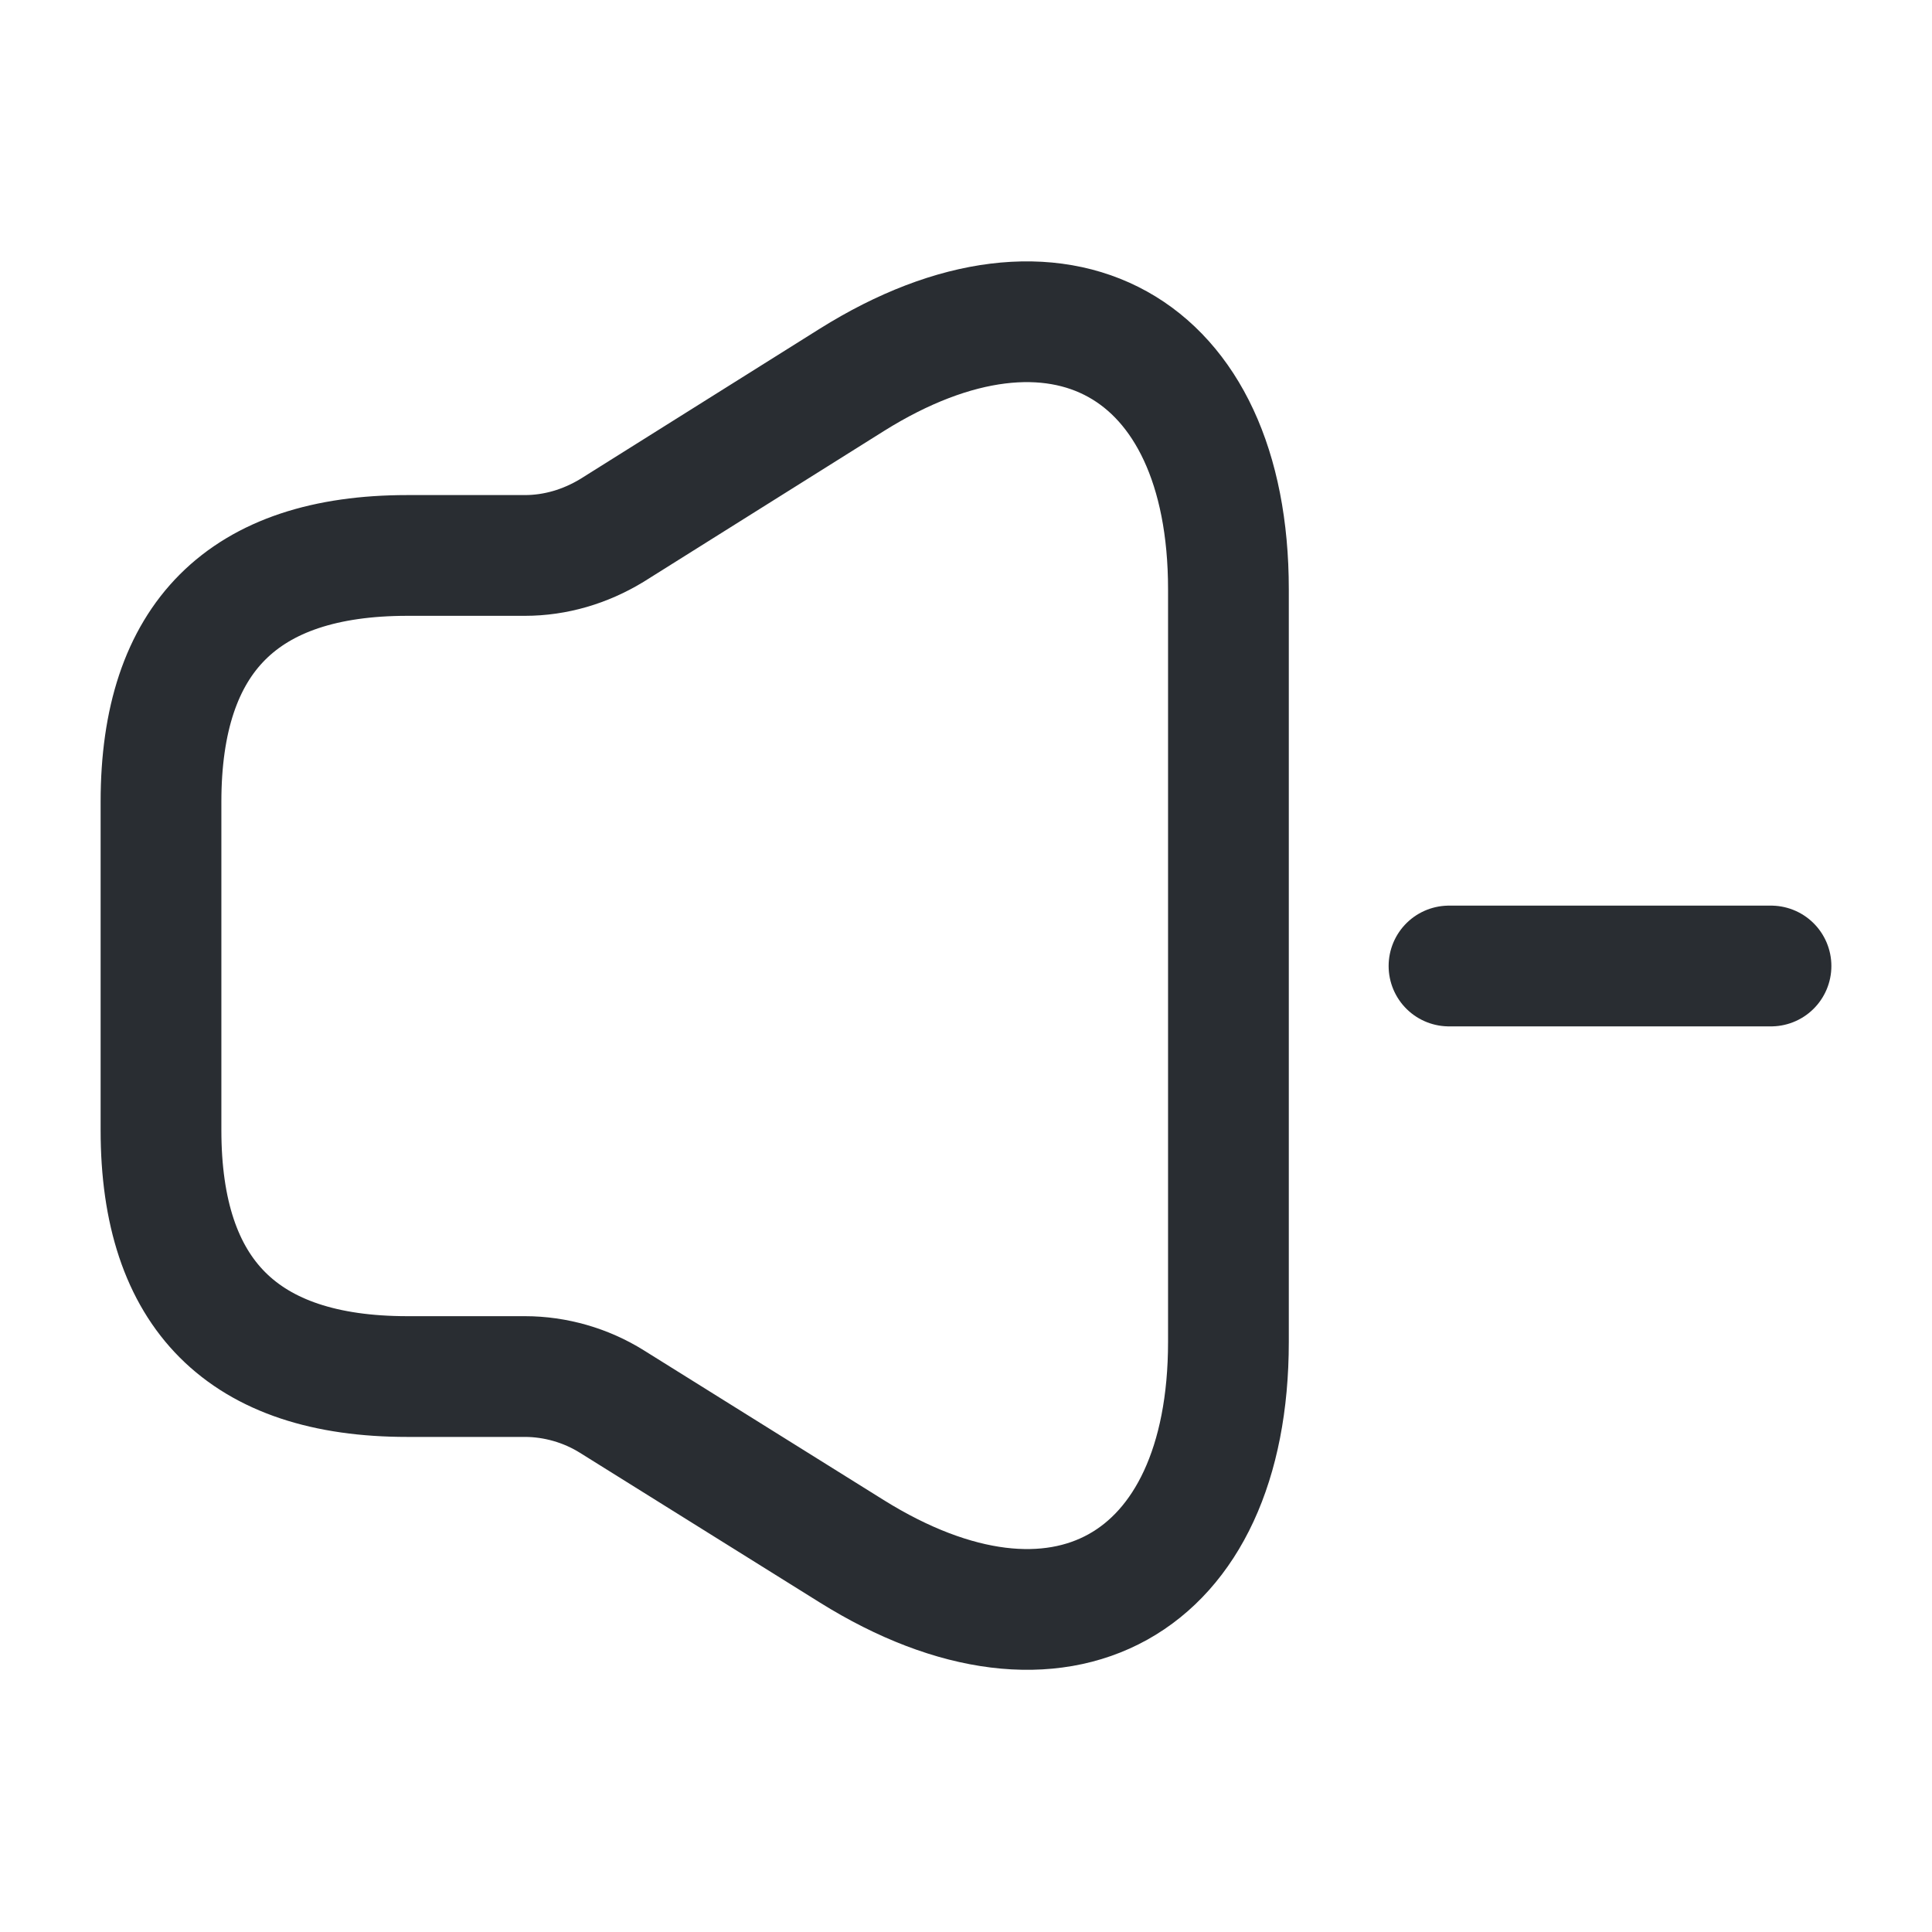 <svg width="24" height="24" fill="none" xmlns="http://www.w3.org/2000/svg"><path d="M2 9.96v4.08c0 2.04 1.02 3.06 3.06 3.06h1.46c.38 0 .76.11 1.08.31l2.98 1.86c2.58 1.61 4.68.44 4.68-2.6V7.32c0-3.04-2.11-4.21-4.68-2.6L7.6 6.59c-.33.2-.7.31-1.08.31H5.06C3.02 6.9 2 7.92 2 9.96Z" stroke="#292D32" stroke-width="1.5"/><path d="M18 12h4" stroke="#292D32" stroke-width="1.5" stroke-linecap="round" stroke-linejoin="round"/></svg>